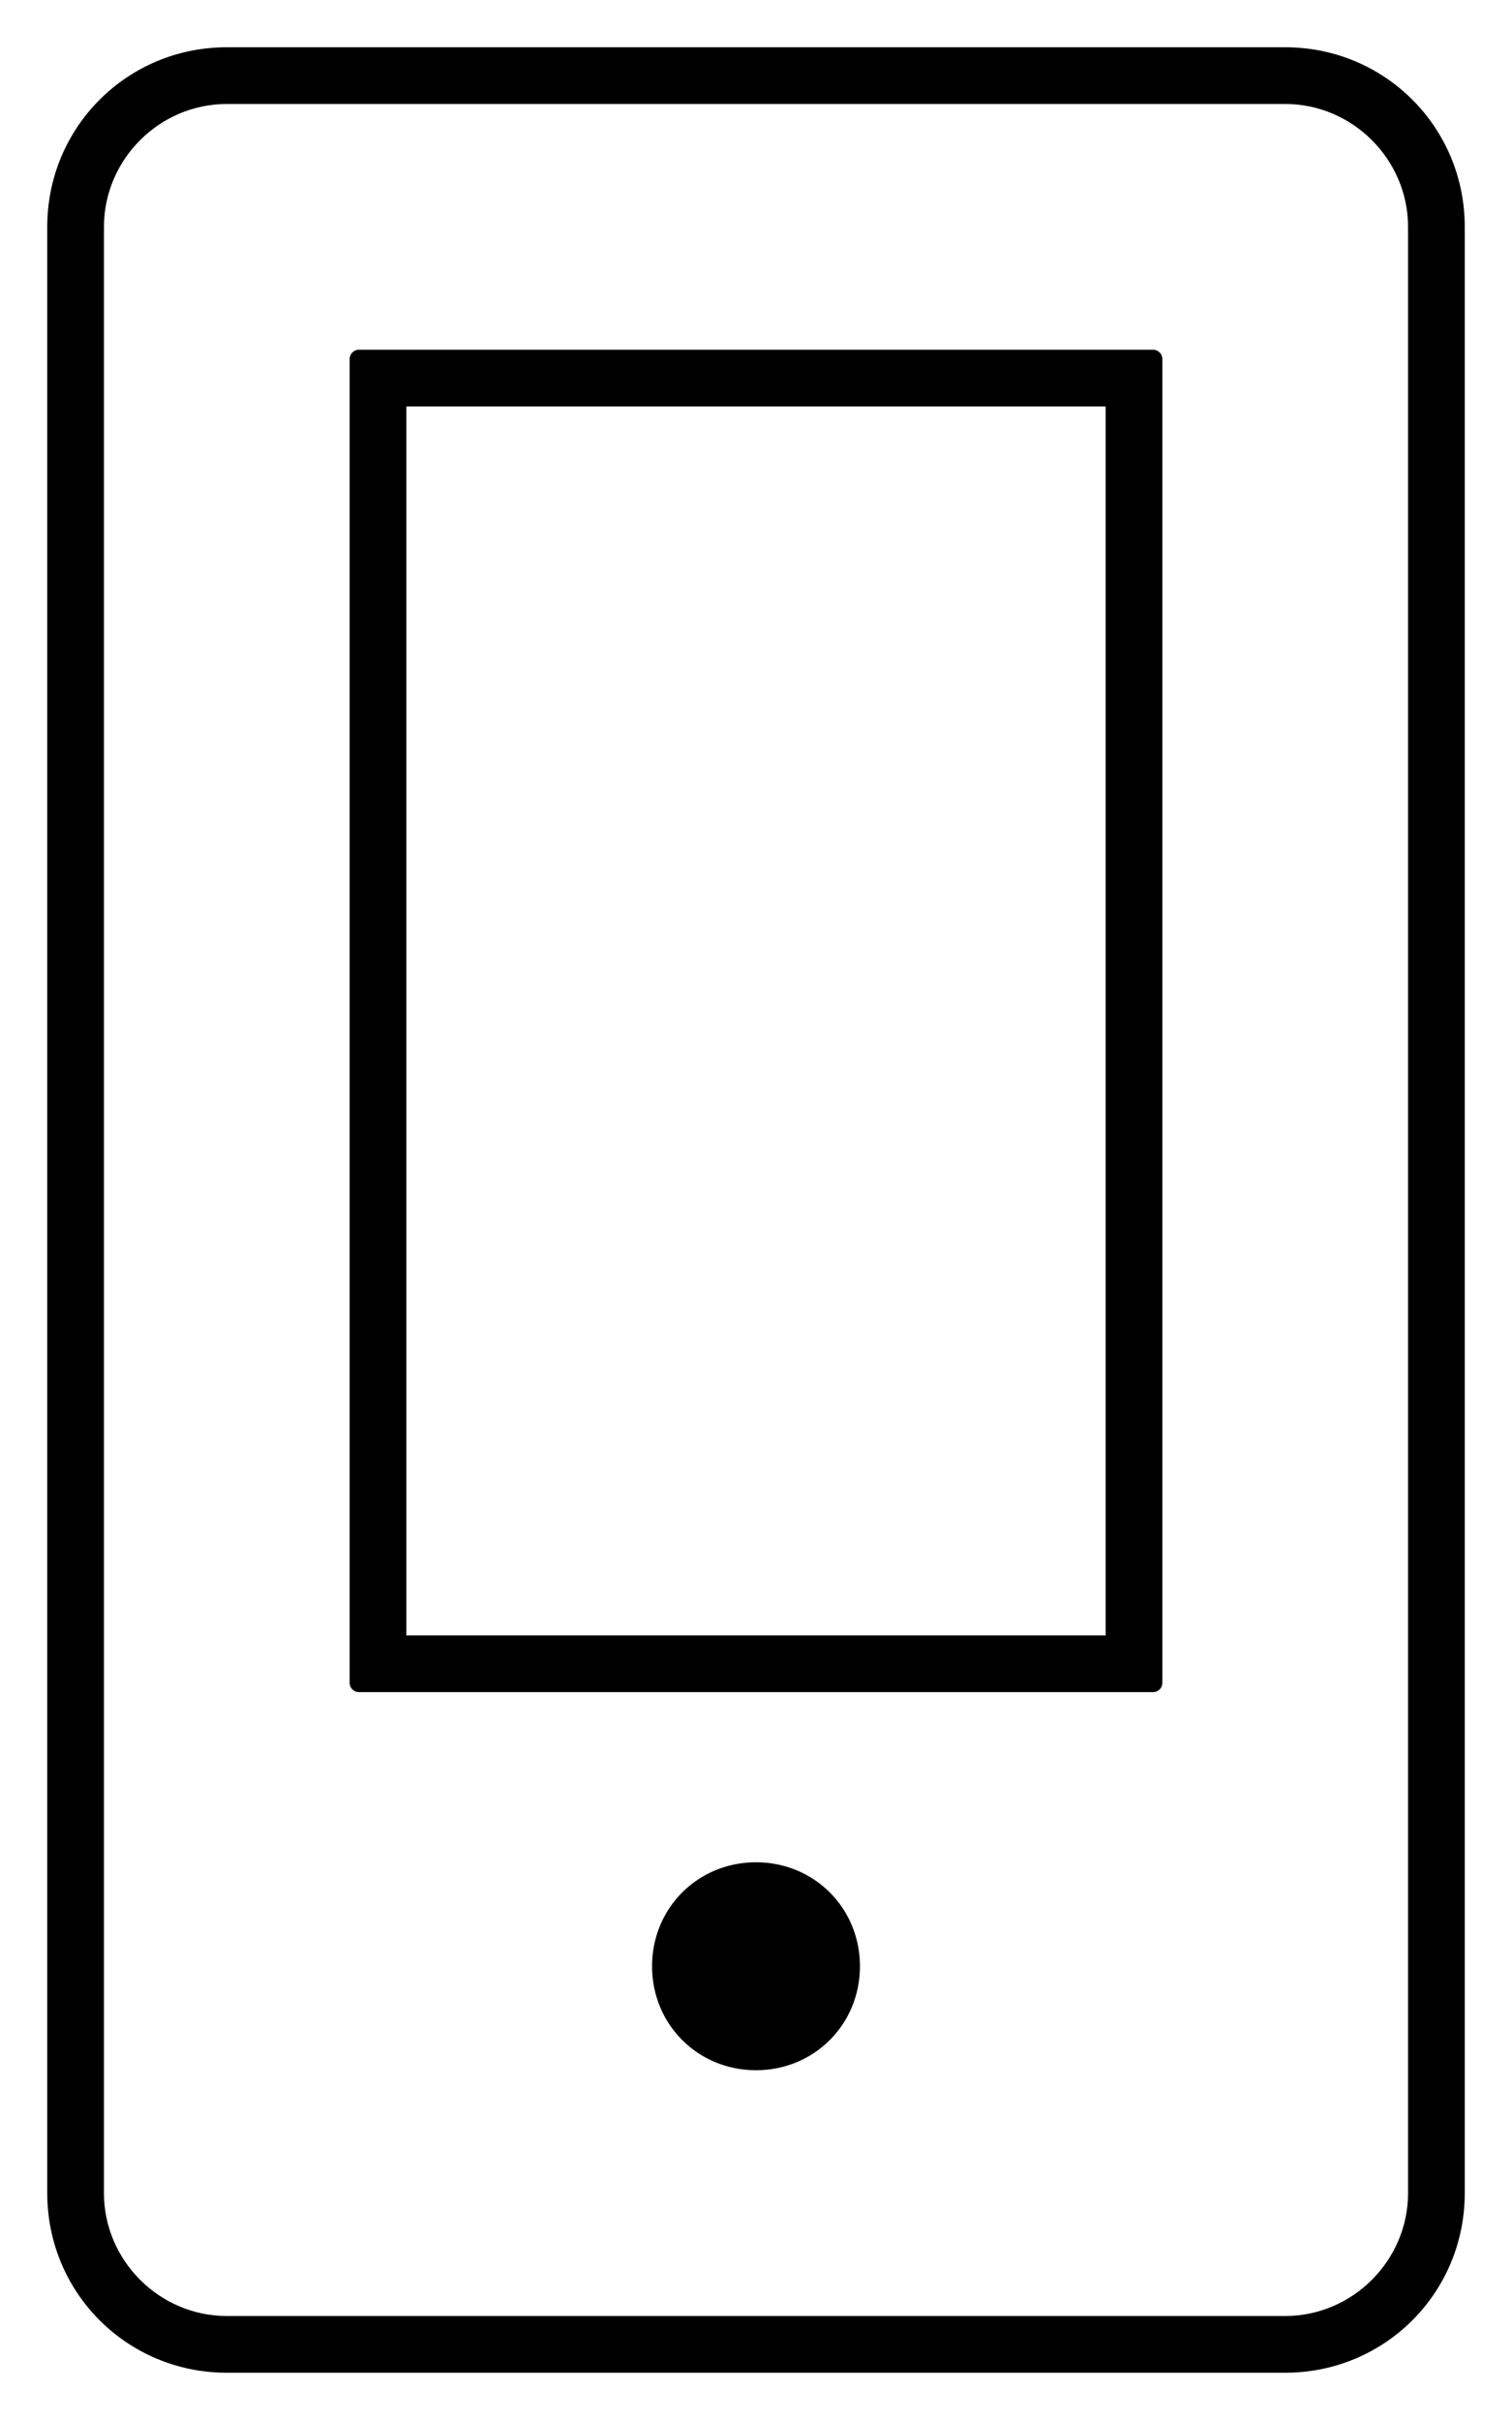 <svg xmlns="http://www.w3.org/2000/svg" viewBox="0 0 320 512"><path d="M 48,10 C 26.909,10 10,26.909 10,48 v 416 c 0,21.091 16.909,38 38,38 h 224 c 21.091,0 38,-16.909 38,-38 V 48 C 310,26.909 293.091,10 272,10 Z m 0,12 h 224 c 14.255,0 26,11.745 26,26 v 416 c 0,14.255 -11.745,26 -26,26 H 48 C 33.745,490 22,478.255 22,464 V 48 C 22,33.745 33.745,22 48,22 Z m 28,52 c -1.145,0 -2,0.855 -2,2 v 280 c 0,1.145 0.855,2 2,2 h 168 c 1.145,0 2,-0.855 2,-2 V 76 c 0,-1.145 -0.855,-2 -2,-2 z M 86,86 H 234 V 346 H 86 V 96 Z m 74,308 c -12.314,0 -22,9.686 -22,22 0,12.314 9.686,22 22,22 12.314,0 22,-9.686 22,-22 0,-12.314 -9.686,-22 -22,-22 z" /></svg>
